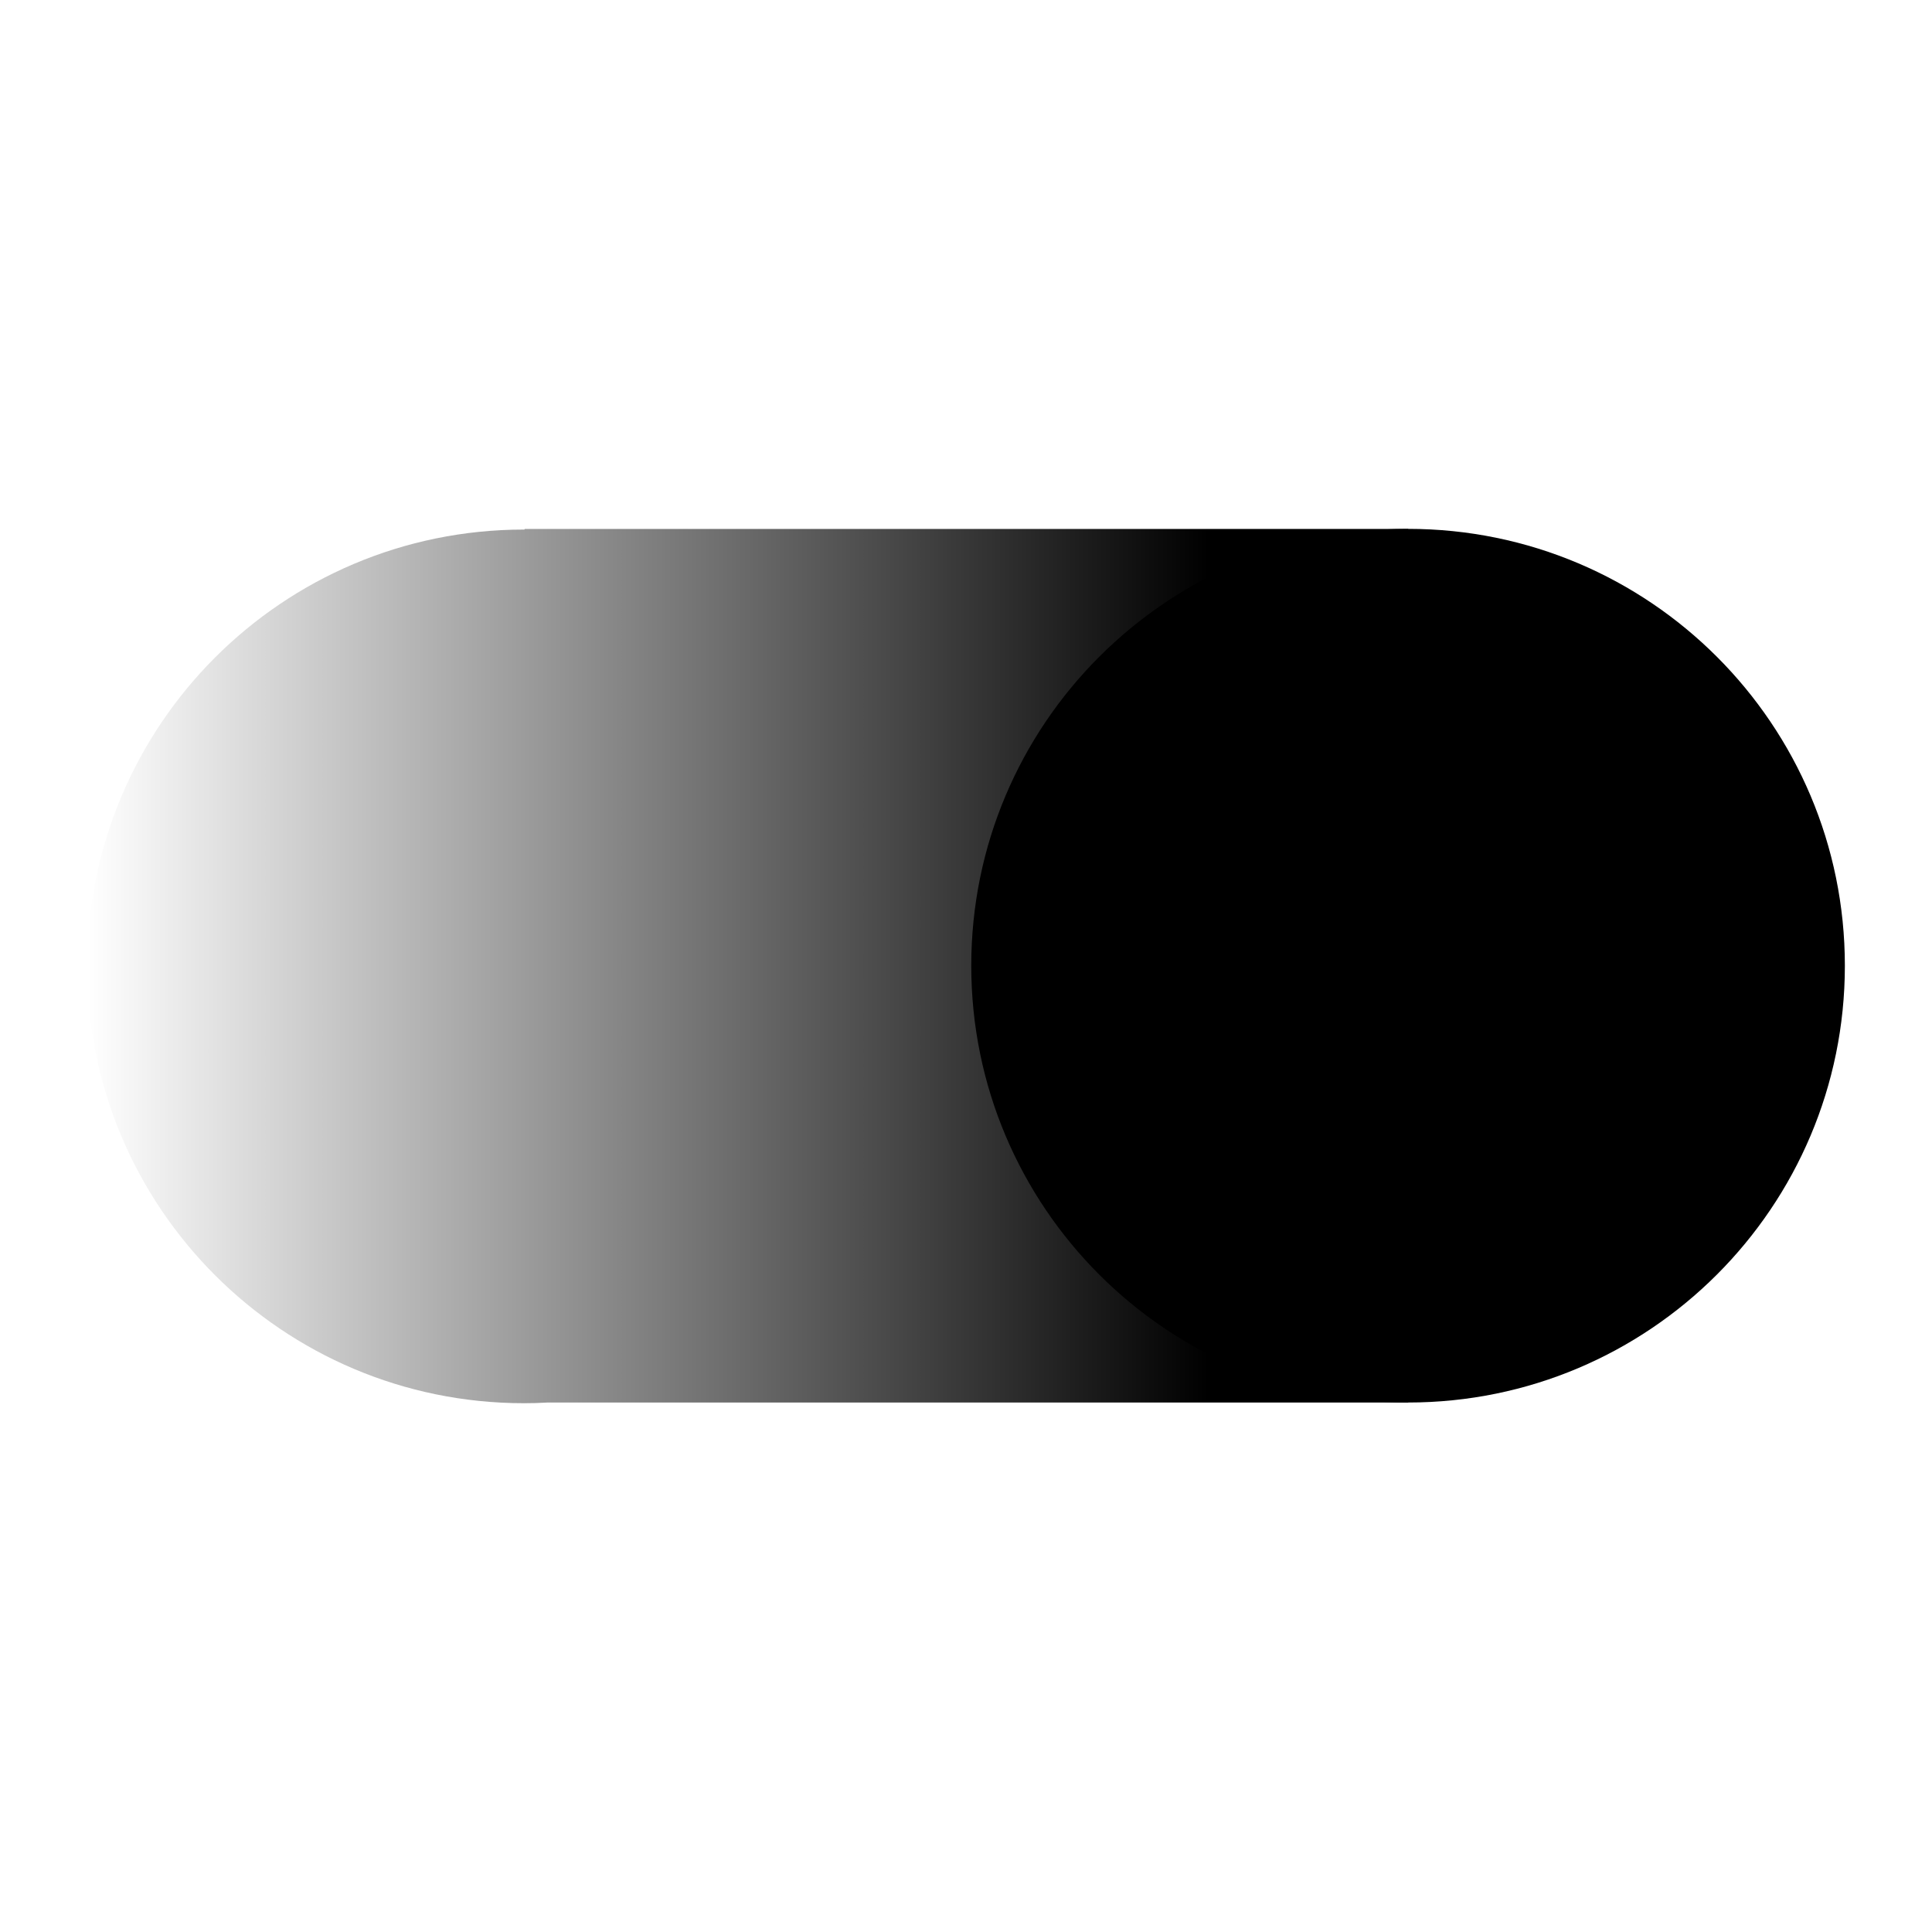 <svg width="50" height="50" viewBox="0 0 50 50" fill="none" xmlns="http://www.w3.org/2000/svg">

	<style>
	    .bubble {
	      fill: #000;
	    }
	    .gradient_white {
		      display:none;
	   	  }

	    @media (prefers-color-scheme: dark) {
	      .bubble {
	        fill: #FFFAF4;
	      }
	      .gradient_white {
		      display:initial;
	   	  }

	   	  .gradient_black {
		      display:none;
	   	  }
	    }
  	</style>
	<path class="bubble" d="M36.44 36.297C42.684 36.297 47.745 31.235 47.745 24.992C47.745 18.748 42.684 13.687 36.44 13.687C30.197 13.687 25.136 18.748 25.136 24.992C25.136 31.235 30.197 36.297 36.44 36.297Z" />
	<path class="gradient_white" d="M36.44 13.689H13.576V13.705C13.571 13.705 13.566 13.705 13.56 13.705C7.316 13.705 2.255 18.766 2.255 25.01C2.255 31.253 7.316 36.315 13.56 36.315C13.76 36.315 13.96 36.31 14.156 36.298H36.439V13.689H36.44Z" fill="url(#gradient_white)"/>
	<path class="gradient_black" d="M36.44 13.689H13.576V13.705C13.571 13.705 13.566 13.705 13.56 13.705C7.316 13.705 2.255 18.766 2.255 25.01C2.255 31.253 7.316 36.315 13.56 36.315C13.76 36.315 13.96 36.31 14.156 36.298H36.439V13.689H36.44Z" fill="url(#gradient_black)"/>
	<defs>
	<linearGradient id="gradient_white" x1="2.256" y1="25" x2="47.058" y2="25" gradientUnits="userSpaceOnUse">
		<stop stop-color="#FFFAF4" stop-opacity="0"/>
		<stop offset="0.648" stop-color="#FFFAF4"/>
	</linearGradient>

	<linearGradient id="gradient_black" x1="2.256" y1="25" x2="47.058" y2="25" gradientUnits="userSpaceOnUse">
		<stop stop-opacity="0"/>
		<stop offset="0.648" />
	</linearGradient>
	</defs>
</svg>
